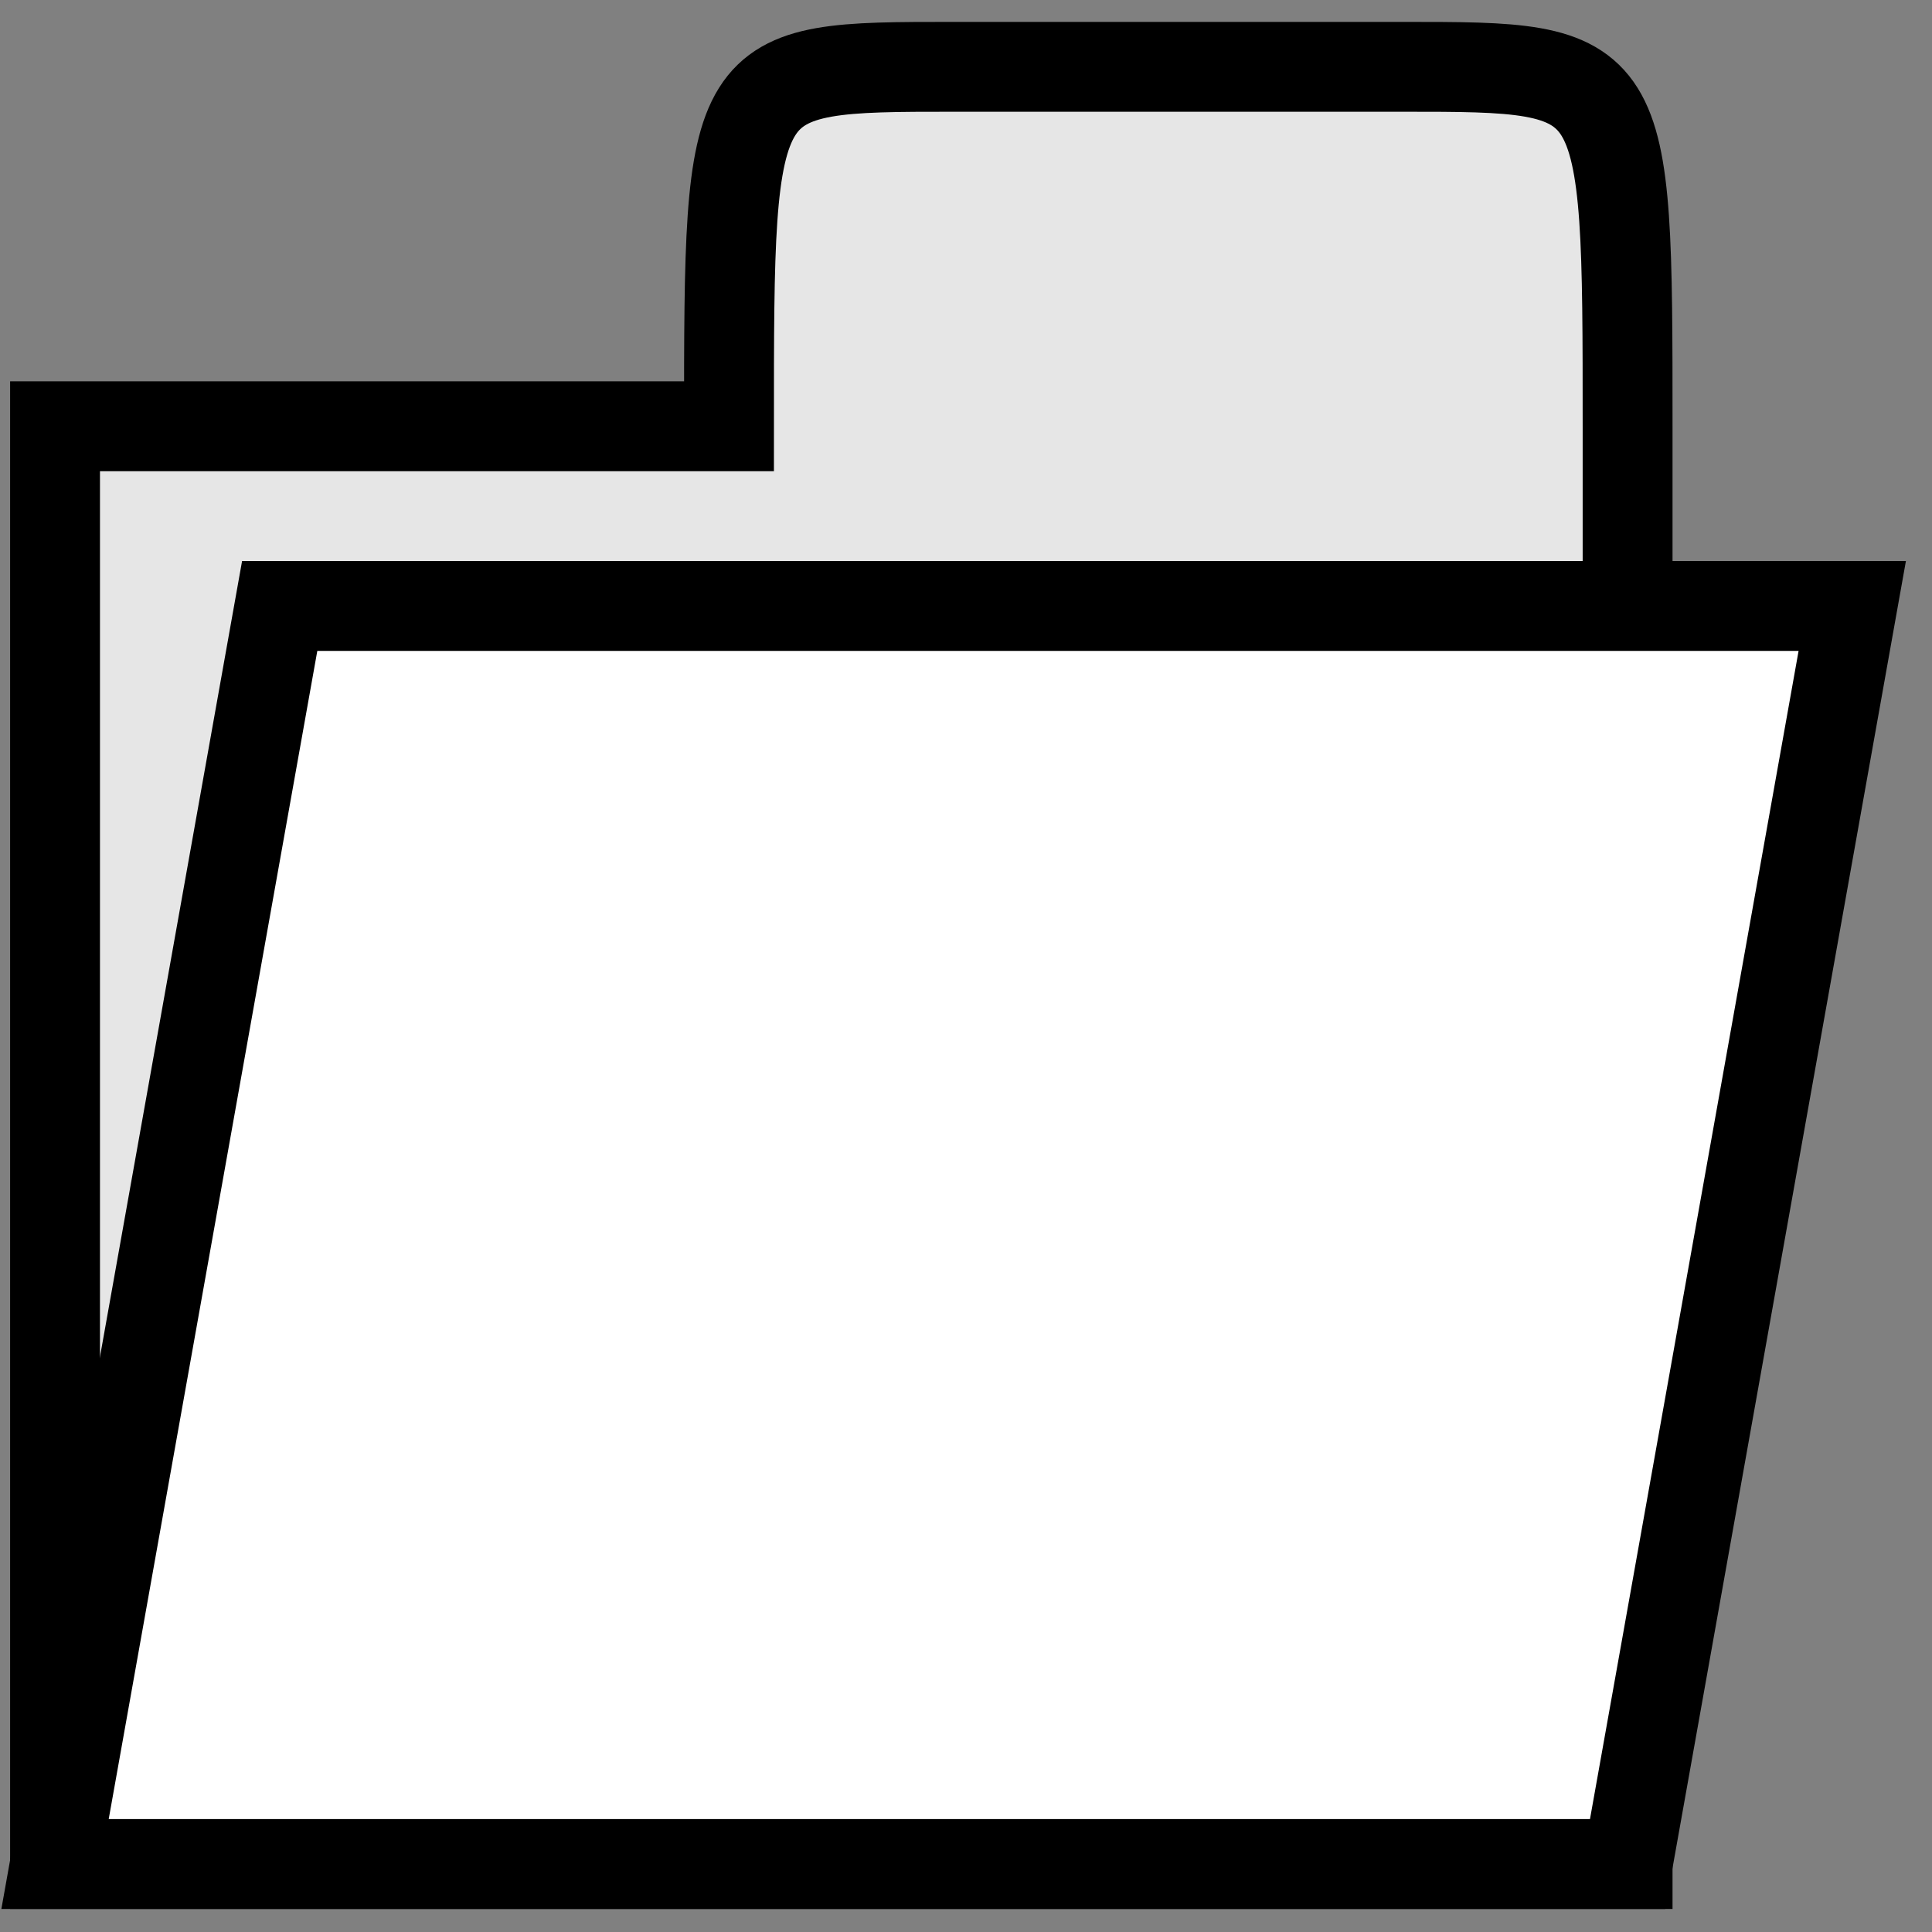 <svg width="200" height="200" viewBox="-1 199 43 43">
  <rect x="-1" y="199" width="43" height="43" fill="#808080" stroke="none"/>
  <g>
    <path d="M 35.225 208.487 C 35.225,200.487 35.225,200.487 30.225,200.487 C 25.225,200.487 25.225,200.487 20.225,200.487 C 15.225,200.487 15.225,200.487 15.225,208.487 C 15.225,208.487 0.225,208.487 0.225,208.487 C 0.225,208.487 0.225,240.487 0.225,240.487 C 0.225,240.487 35.225,240.487 35.225,240.487 C 35.225,240.487 35.225,216.487 35.225,208.487z" fill="#e6e6e6"/>
    <path d="M 35.225 208.487 C 35.225,200.487 35.225,200.487 30.225,200.487 C 25.225,200.487 25.225,200.487 20.225,200.487 C 15.225,200.487 15.225,200.487 15.225,208.487 C 15.225,208.487 0.225,208.487 0.225,208.487 C 0.225,208.487 0.225,240.487 0.225,240.487 C 0.225,240.487 35.225,240.487 35.225,240.487 C 35.225,240.487 35.225,216.487 35.225,208.487" stroke="black" stroke-width="2" fill="none"/>
    <polygon points="35.225,240.487 40.225,212.487 5.225,212.487 0.225,240.487" fill="white"/>
    <polygon points="35.225,240.487 40.225,212.487 5.225,212.487 0.225,240.487" stroke="black" stroke-width="2" fill="none"/>
  </g>
</svg>